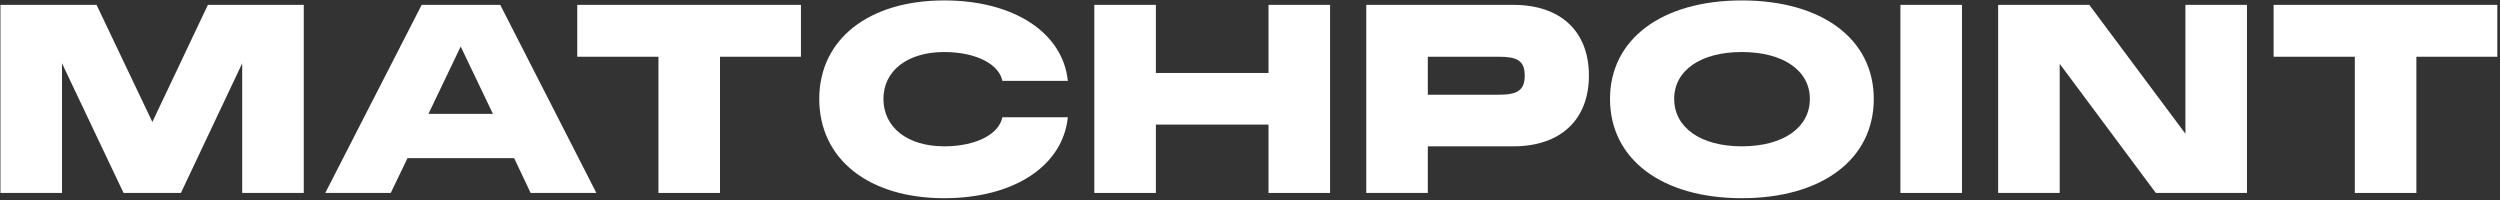 <svg width="562" height="45" viewBox="0 0 562 45" fill="none" xmlns="http://www.w3.org/2000/svg">
<rect x="0" y="0" width="562" height="45" fill="#333333" stroke="none"/>
<path d="M511.109 12.755V1.096H561.396V12.755H543.201V43.374H529.363V12.755H511.109Z" fill="white"/>
<path d="M449.184 43.374V1.096H469.675L491.285 30.066V1.096H505.123V43.374H484.632L463.021 14.345V43.374H449.184Z" fill="white"/>
<path d="M427.215 43.374V1.096H441.052V43.374H427.215Z" fill="white"/>
<path d="M391.548 44.553C373.589 44.553 361.93 35.779 361.93 22.236C361.93 8.81 373.589 0.096 391.548 0.096C409.625 0.096 421.225 8.81 421.225 22.236C421.225 35.779 409.625 44.553 391.548 44.553ZM376.356 22.236C376.356 28.654 382.303 32.894 391.548 32.894C400.911 32.894 406.858 28.654 406.858 22.236C406.858 15.877 400.911 11.696 391.548 11.696C382.245 11.696 376.356 15.877 376.356 22.236Z" fill="white"/>
<path d="M307.137 43.374V1.096H340.229C350.769 1.096 357.188 6.984 357.188 16.994C357.188 26.946 350.769 32.893 340.229 32.893H320.974V43.374H307.137ZM320.974 21.293H336.932C340.877 21.293 342.761 20.468 342.761 16.994C342.761 13.52 340.877 12.755 336.932 12.755H320.974V21.293Z" fill="white"/>
<path d="M246.004 43.374V1.096H259.842V16.405H285.161V1.096H298.999V43.374H285.161V28.006H259.842V43.374H246.004Z" fill="white"/>
<path d="M212.255 44.553C195.297 44.553 184.168 35.779 184.168 22.236C184.168 8.81 195.297 0.096 212.255 0.096C227.918 0.096 238.93 7.338 240.048 18.173H225.328C224.621 14.522 219.557 11.696 212.255 11.696C203.953 11.696 198.594 15.935 198.594 22.236C198.594 28.595 203.953 32.894 212.255 32.894C219.557 32.894 224.621 30.067 225.328 26.358H240.048C238.93 37.31 227.918 44.553 212.255 44.553Z" fill="white"/>
<path d="M129.766 12.755V1.096H180.052V12.755H161.857V43.374H148.02V12.755H129.766Z" fill="white"/>
<path d="M73.121 43.374L94.79 1.096H112.455L134.066 43.374H119.286L115.576 35.543H91.611L87.842 43.374H73.121ZM96.321 25.591H110.807L103.564 10.458L96.321 25.591Z" fill="white"/>
<path d="M0.098 43.374V1.096H21.708L34.25 27.417L46.733 1.096H68.285V43.374H54.447V14.227L40.668 43.374H27.773L13.935 14.227V43.374H0.098Z" fill="white"/>
</svg>
